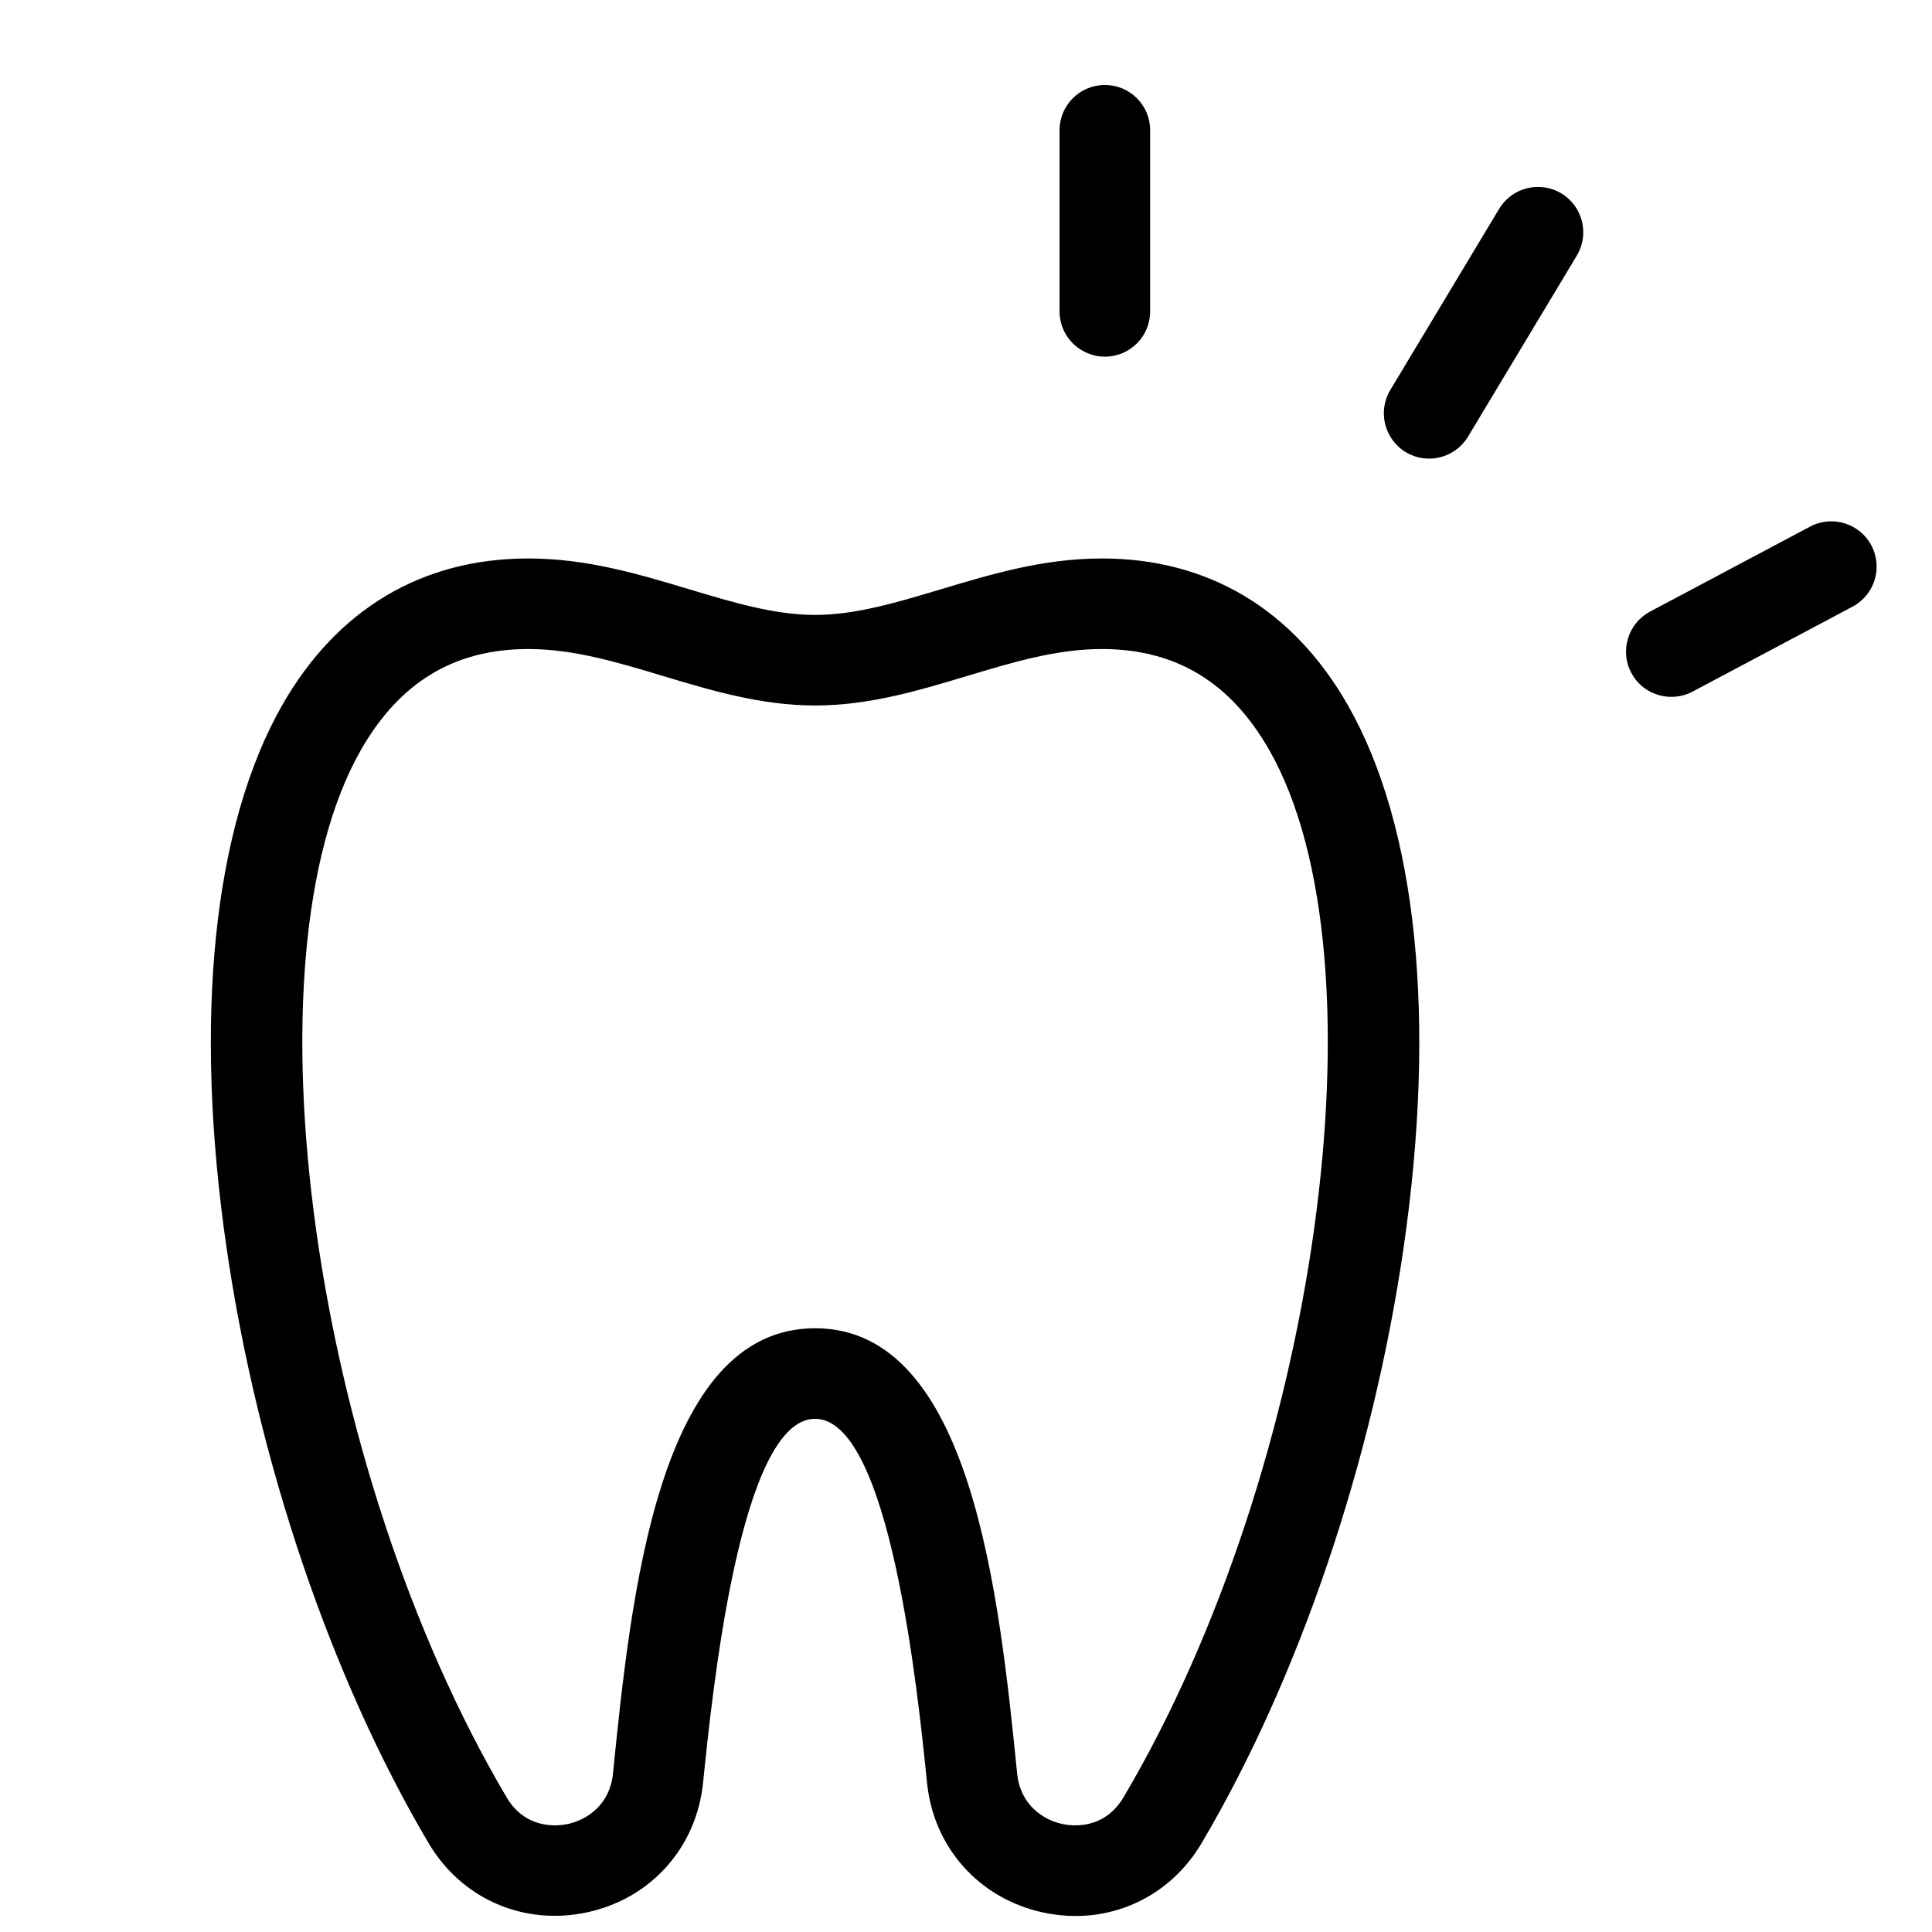<svg xmlns="http://www.w3.org/2000/svg"  viewBox="0 0 128 128" width="64px" height="64px"><path d="M99.32 13.84l-7.21 12c-.85 1.42-.39 3.26 1.03 4.12 1.42.85 3.26.39 4.12-1.03l7.21-12c.85-1.42.39-3.26-1.03-4.12C102.01 11.96 100.17 12.42 99.32 13.84zM73.2 5.63c-1.66 0-3 1.34-3 3l0 12c0 1.09.58 2.05 1.46 2.57.45.27.98.43 1.54.43 1.66 0 3-1.34 3-3l0-12C76.2 6.97 74.86 5.63 73.2 5.63zM108.08 44.58c.26.5.65.89 1.1 1.16.87.52 1.99.59 2.96.08l10.6-5.63c1.46-.78 2.02-2.59 1.24-4.06-.78-1.46-2.59-2.02-4.06-1.24l-10.6 5.63C107.86 41.3 107.3 43.12 108.08 44.58zM71.26 126.94c-.72 0-1.45-.08-2.19-.24-4.21-.93-7.22-4.3-7.65-8.58C60.81 112.15 58.97 94 54 94s-6.81 18.15-7.42 24.11c-.44 4.29-3.44 7.66-7.65 8.58-4.21.92-8.34-.87-10.53-4.57-6.45-10.91-11.33-25.28-13.39-39.45-2.2-15.15-.89-27.92 3.69-35.96C22.33 40.36 27.96 37 35 37c3.88 0 7.33 1.04 10.66 2.04 2.9.87 5.65 1.7 8.34 1.7s5.43-.83 8.34-1.7C65.67 38.04 69.12 37 73 37c7.04 0 12.67 3.36 16.3 9.72 4.58 8.03 5.89 20.8 3.69 35.96-2.06 14.16-6.94 28.54-13.39 39.45C77.79 125.18 74.66 126.94 71.26 126.94zM54 88c10.4 0 12.2 17.76 13.39 29.51.2 2.02 1.67 3.04 2.97 3.33.63.14 2.78.42 4.08-1.77 12.88-21.78 17.57-55.5 9.65-69.38C81.52 45.19 77.89 43 73 43c-3 0-5.88.87-8.94 1.79-3.19.96-6.49 1.95-10.06 1.95s-6.87-.99-10.06-1.95C40.88 43.87 38 43 35 43c-4.89 0-8.52 2.19-11.09 6.69-7.92 13.88-3.23 47.59 9.65 69.38 1.29 2.19 3.45 1.91 4.08 1.77 1.3-.29 2.77-1.31 2.97-3.33C41.8 105.76 43.6 88 54 88z"/></svg>